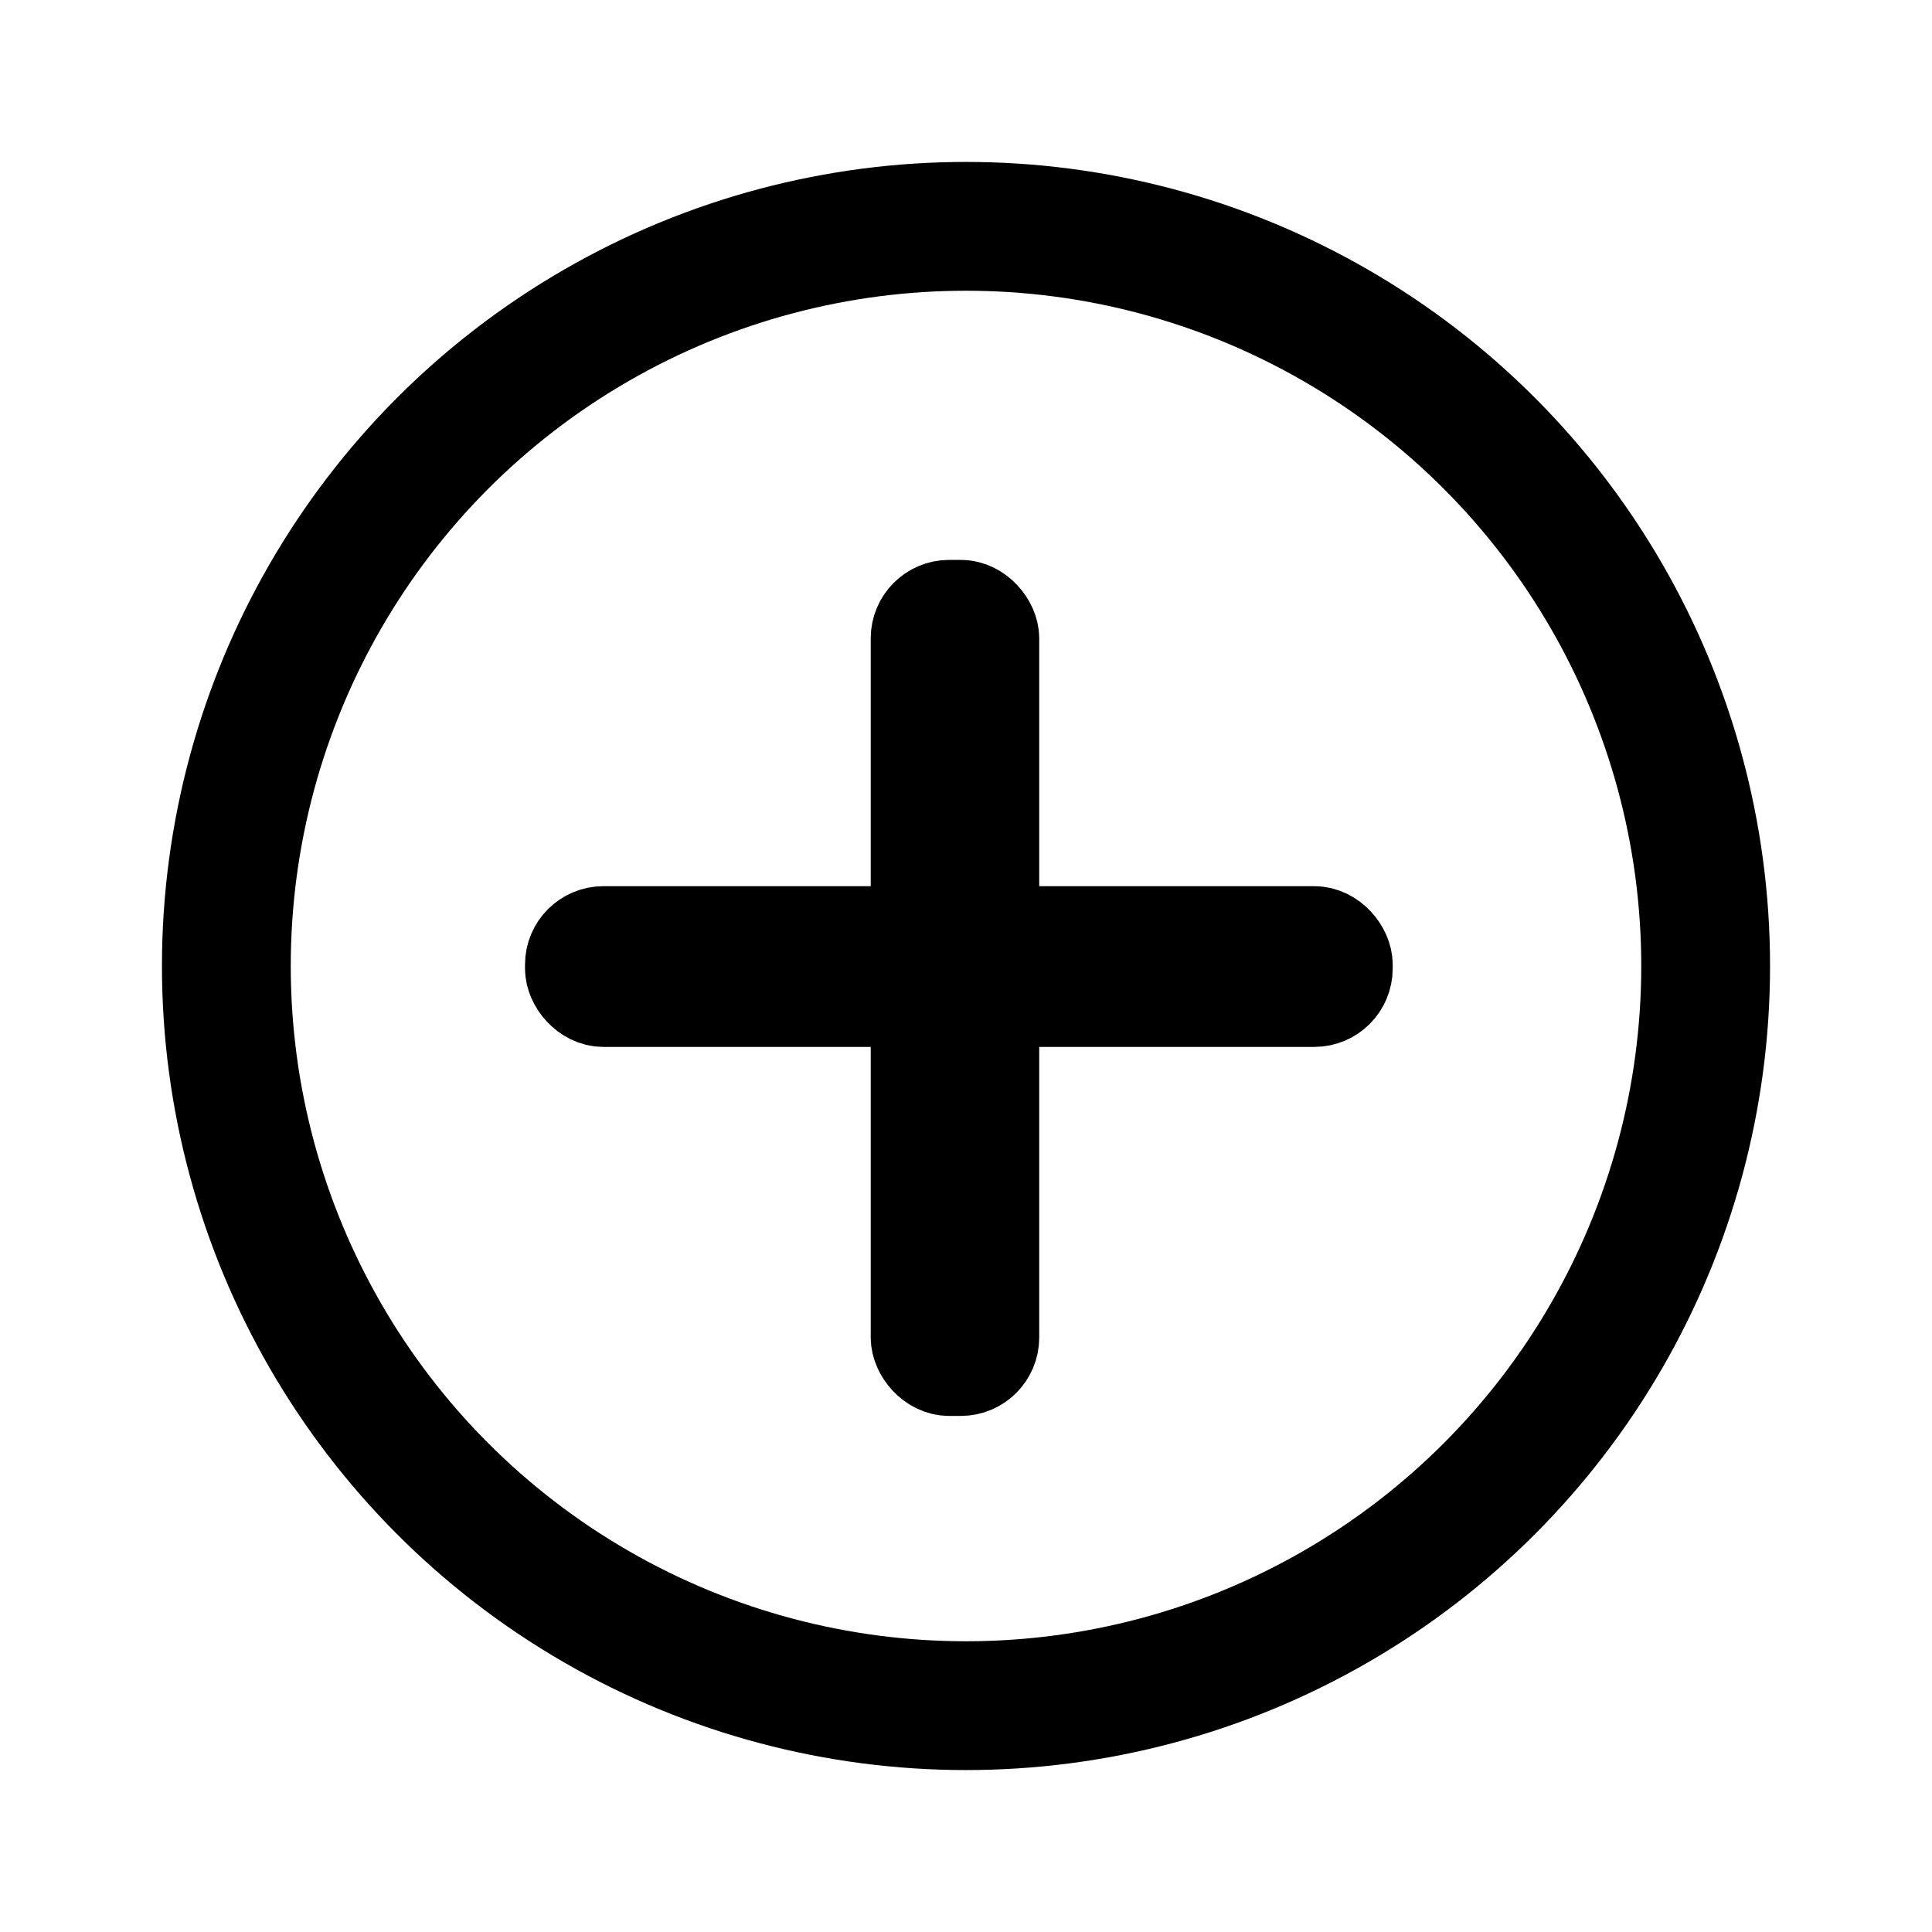 <?xml version="1.0" encoding="UTF-8" standalone="no"?>
<!-- Created with Inkscape (http://www.inkscape.org/) -->

<svg
   width="120"
   height="120"
   viewBox="0 0 120 120"
   version="1.1"
   id="svg5"
   inkscape:version="1.2 (dc2aeda, 2022-05-15)"
   sodipodi:docname="black-plus-circle.svg"
   xmlns:inkscape="http://www.inkscape.org/namespaces/inkscape"
   xmlns:sodipodi="http://sodipodi.sourceforge.net/DTD/sodipodi-0.dtd"
   xmlns="http://www.w3.org/2000/svg"
   xmlns:svg="http://www.w3.org/2000/svg">
  <sodipodi:namedview
     id="namedview7"
     pagecolor="#ffffff"
     bordercolor="#000000"
     borderopacity="0.25"
     inkscape:showpageshadow="2"
     inkscape:pageopacity="0.0"
     inkscape:pagecheckerboard="0"
     inkscape:deskcolor="#d1d1d1"
     inkscape:document-units="px"
     showgrid="false"
     inkscape:zoom="3.4475287"
     inkscape:cx="5.6562256"
     inkscape:cy="61.203261"
     inkscape:window-width="1728"
     inkscape:window-height="1052"
     inkscape:window-x="0"
     inkscape:window-y="65"
     inkscape:window-maximized="0"
     inkscape:current-layer="layer1" />
  <defs
     id="defs2" />
  <g
     inkscape:label="Layer 1"
     inkscape:groupmode="layer"
     id="layer1">
    <ellipse
       style="fill:none;stroke:#000000;stroke-width:8;stroke-dasharray:none;stroke-dashoffset:0;fill-opacity:1"
       id="path184"
       cx="60"
       cy="60"
       rx="45.941"
       ry="45.942" />
    <rect
       style="fill:none;stroke:#000000;stroke-width:5.882;stroke-dasharray:none;stroke-dashoffset:0"
       id="rect899"
       width="4.584"
       height="47.288"
       x="57.023"
       y="37.717"
       ry="1.93" />
    <rect
       style="fill:none;stroke:#000000;stroke-width:5.882;stroke-dasharray:none;stroke-dashoffset:0"
       id="rect901"
       width="48.012"
       height="4.102"
       x="35.55"
       y="57.983"
       ry="1.93" />
  </g>
</svg>
